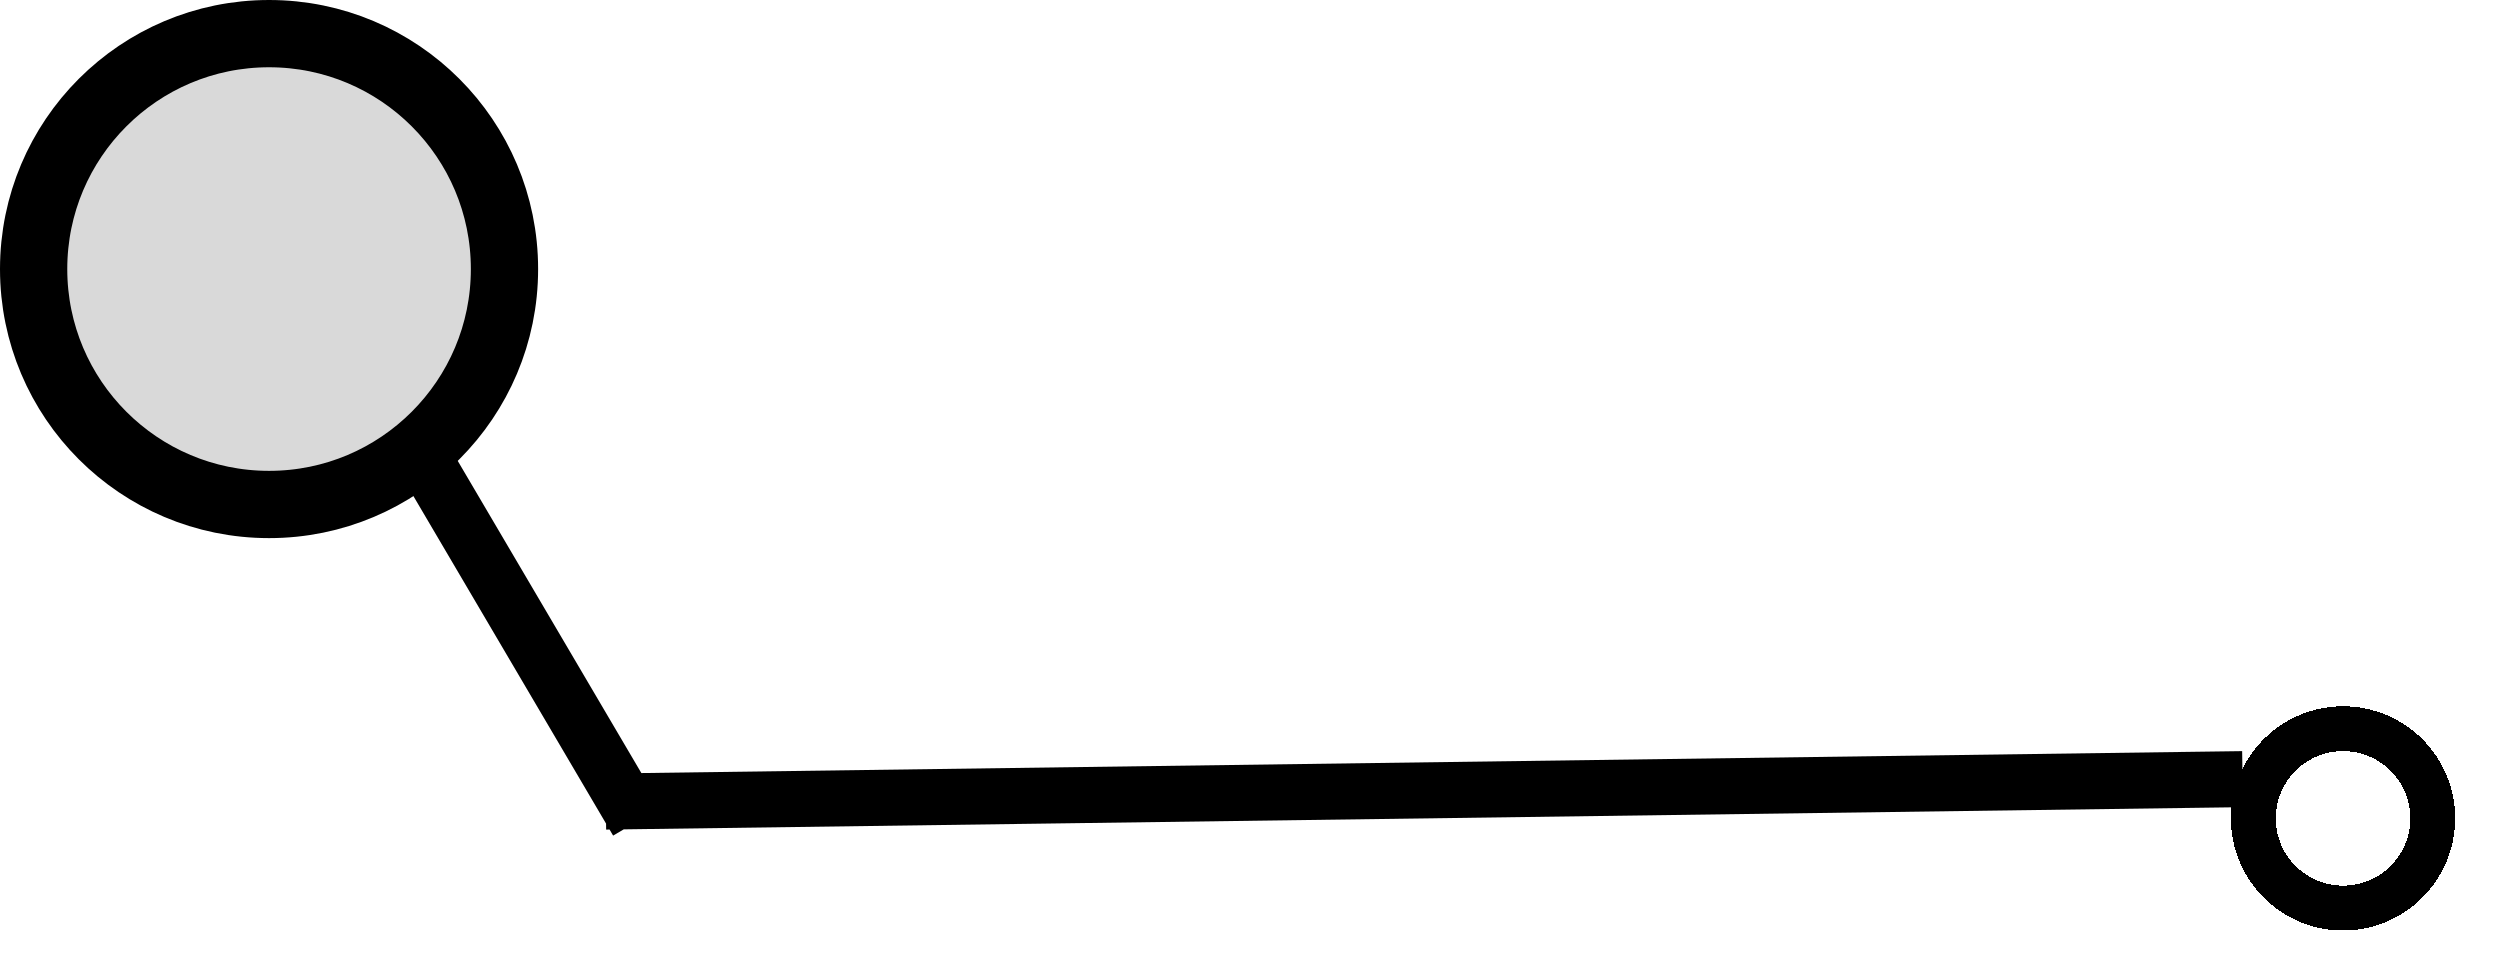 <svg xmlns="http://www.w3.org/2000/svg" width="223" height="87" fill="none" viewBox="0 0 223 87">
  <path stroke="#000" stroke-width="5" d="m56.845 73.268-20-34M200.034 69.5l-146 2"/>
  <g filter="url(#a)">
    <circle cx="209" cy="69" r="8" stroke="#000" stroke-width="4" shape-rendering="crispEdges"/>
  </g>
  <circle cx="24" cy="24" r="21" fill="#D9D9D9" stroke="#000" stroke-width="6"/>
  <defs>
    <filter id="a" width="28" height="28" x="195" y="59" color-interpolation-filters="sRGB" filterUnits="userSpaceOnUse">
      <feFlood flood-opacity="0" result="BackgroundImageFix"/>
      <feColorMatrix in="SourceAlpha" result="hardAlpha" values="0 0 0 0 0 0 0 0 0 0 0 0 0 0 0 0 0 0 127 0"/>
      <feOffset dy="4"/>
      <feGaussianBlur stdDeviation="2"/>
      <feComposite in2="hardAlpha" operator="out"/>
      <feColorMatrix values="0 0 0 0 0 0 0 0 0 0 0 0 0 0 0 0 0 0 0.25 0"/>
      <feBlend in2="BackgroundImageFix" result="effect1_dropShadow_294_23"/>
      <feBlend in="SourceGraphic" in2="effect1_dropShadow_294_23" result="shape"/>
    </filter>
  </defs>
</svg>
